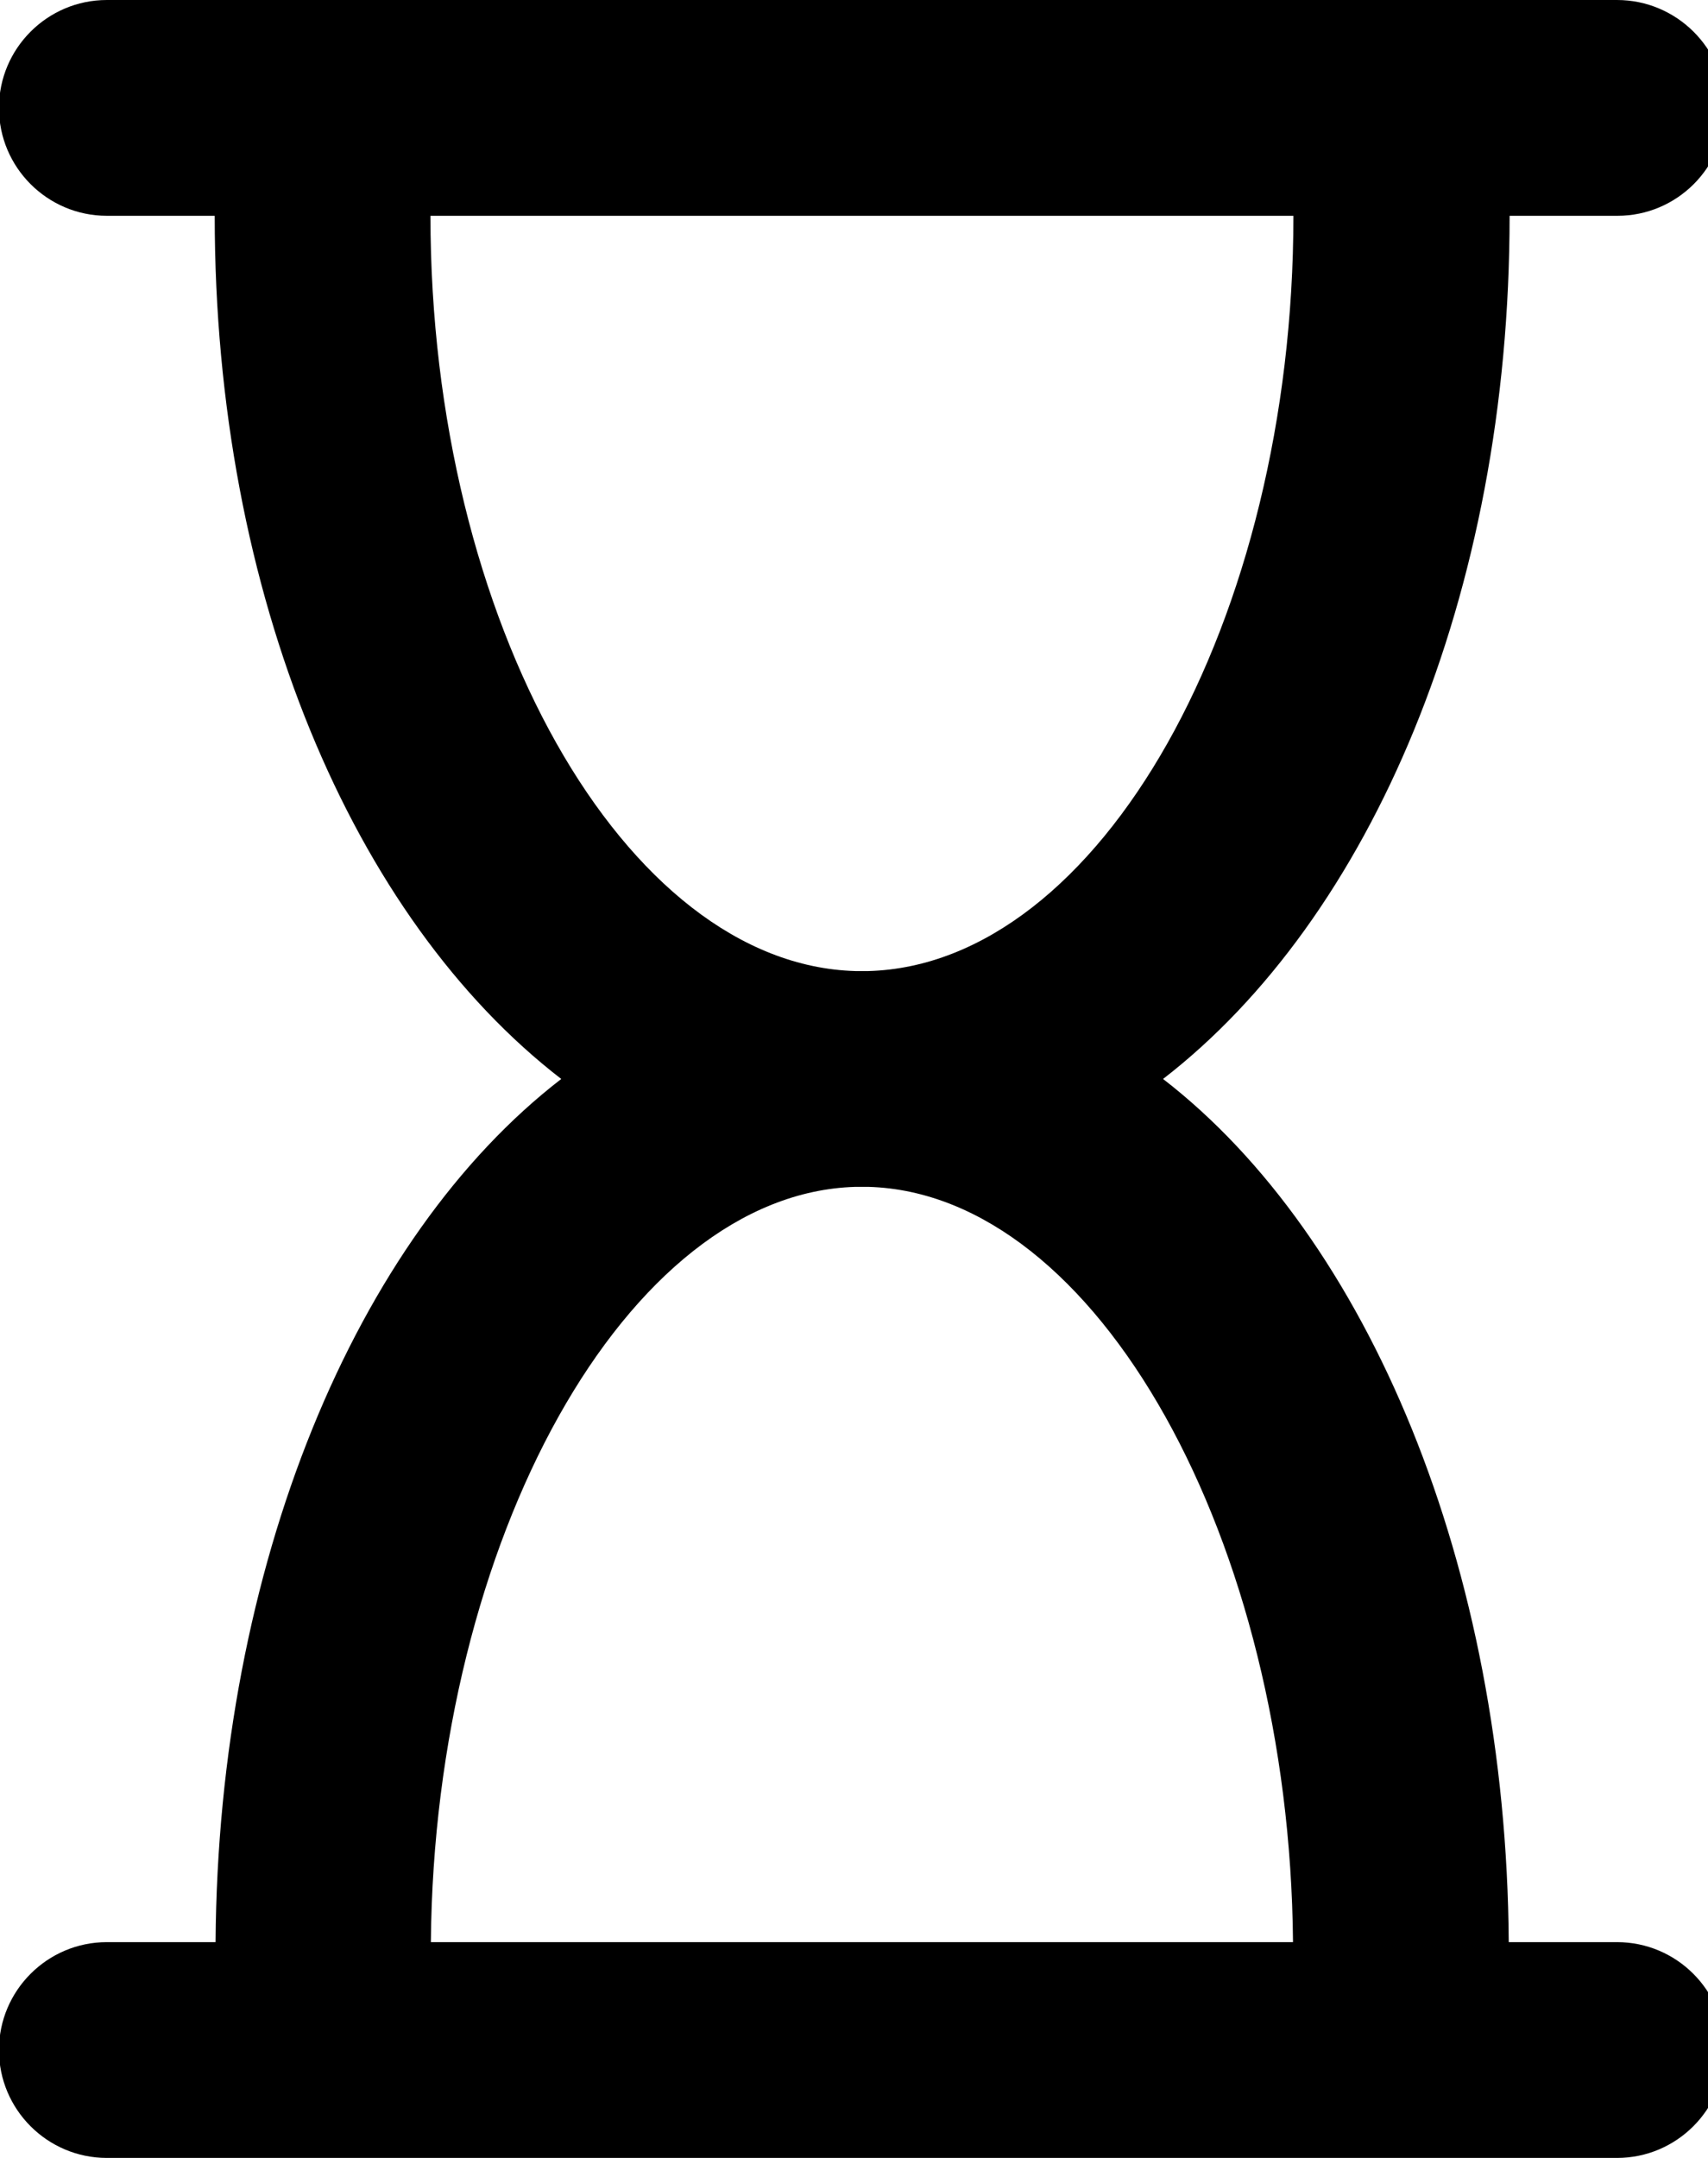 <svg xmlns="http://www.w3.org/2000/svg" width="38" height="48" viewBox="0 0 38 48"><path d="M35.976 43.2h-2.409c-0.057-8.362-3.128-15.676-7.691-19.2 4.611-3.562 7.71-10.734 7.71-19.2h2.4c1.323 0 2.4-1.077 2.4-2.4s-1.087-2.4-2.409-2.4h-33.6c-1.323 0-2.4 1.077-2.4 2.4s1.077 2.4 2.4 2.4h2.4c0 8.466 3.090 15.638 7.71 19.2-4.573 3.524-7.635 10.838-7.691 19.2h-2.419c-1.323 0-2.4 1.077-2.4 2.4s1.077 2.4 2.4 2.4h33.6c1.323 0 2.4-1.077 2.4-2.4s-1.077-2.4-2.4-2.4zM9.576 4.8h19.2c0 9.024-4.318 16.658-9.458 16.8h-0.283c-5.14-0.142-9.458-7.776-9.458-16.8zM19.035 26.4h0.283c5.093 0.142 9.373 7.871 9.449 16.8h-19.181c0.076-8.929 4.356-16.658 9.449-16.8z"></path></svg>